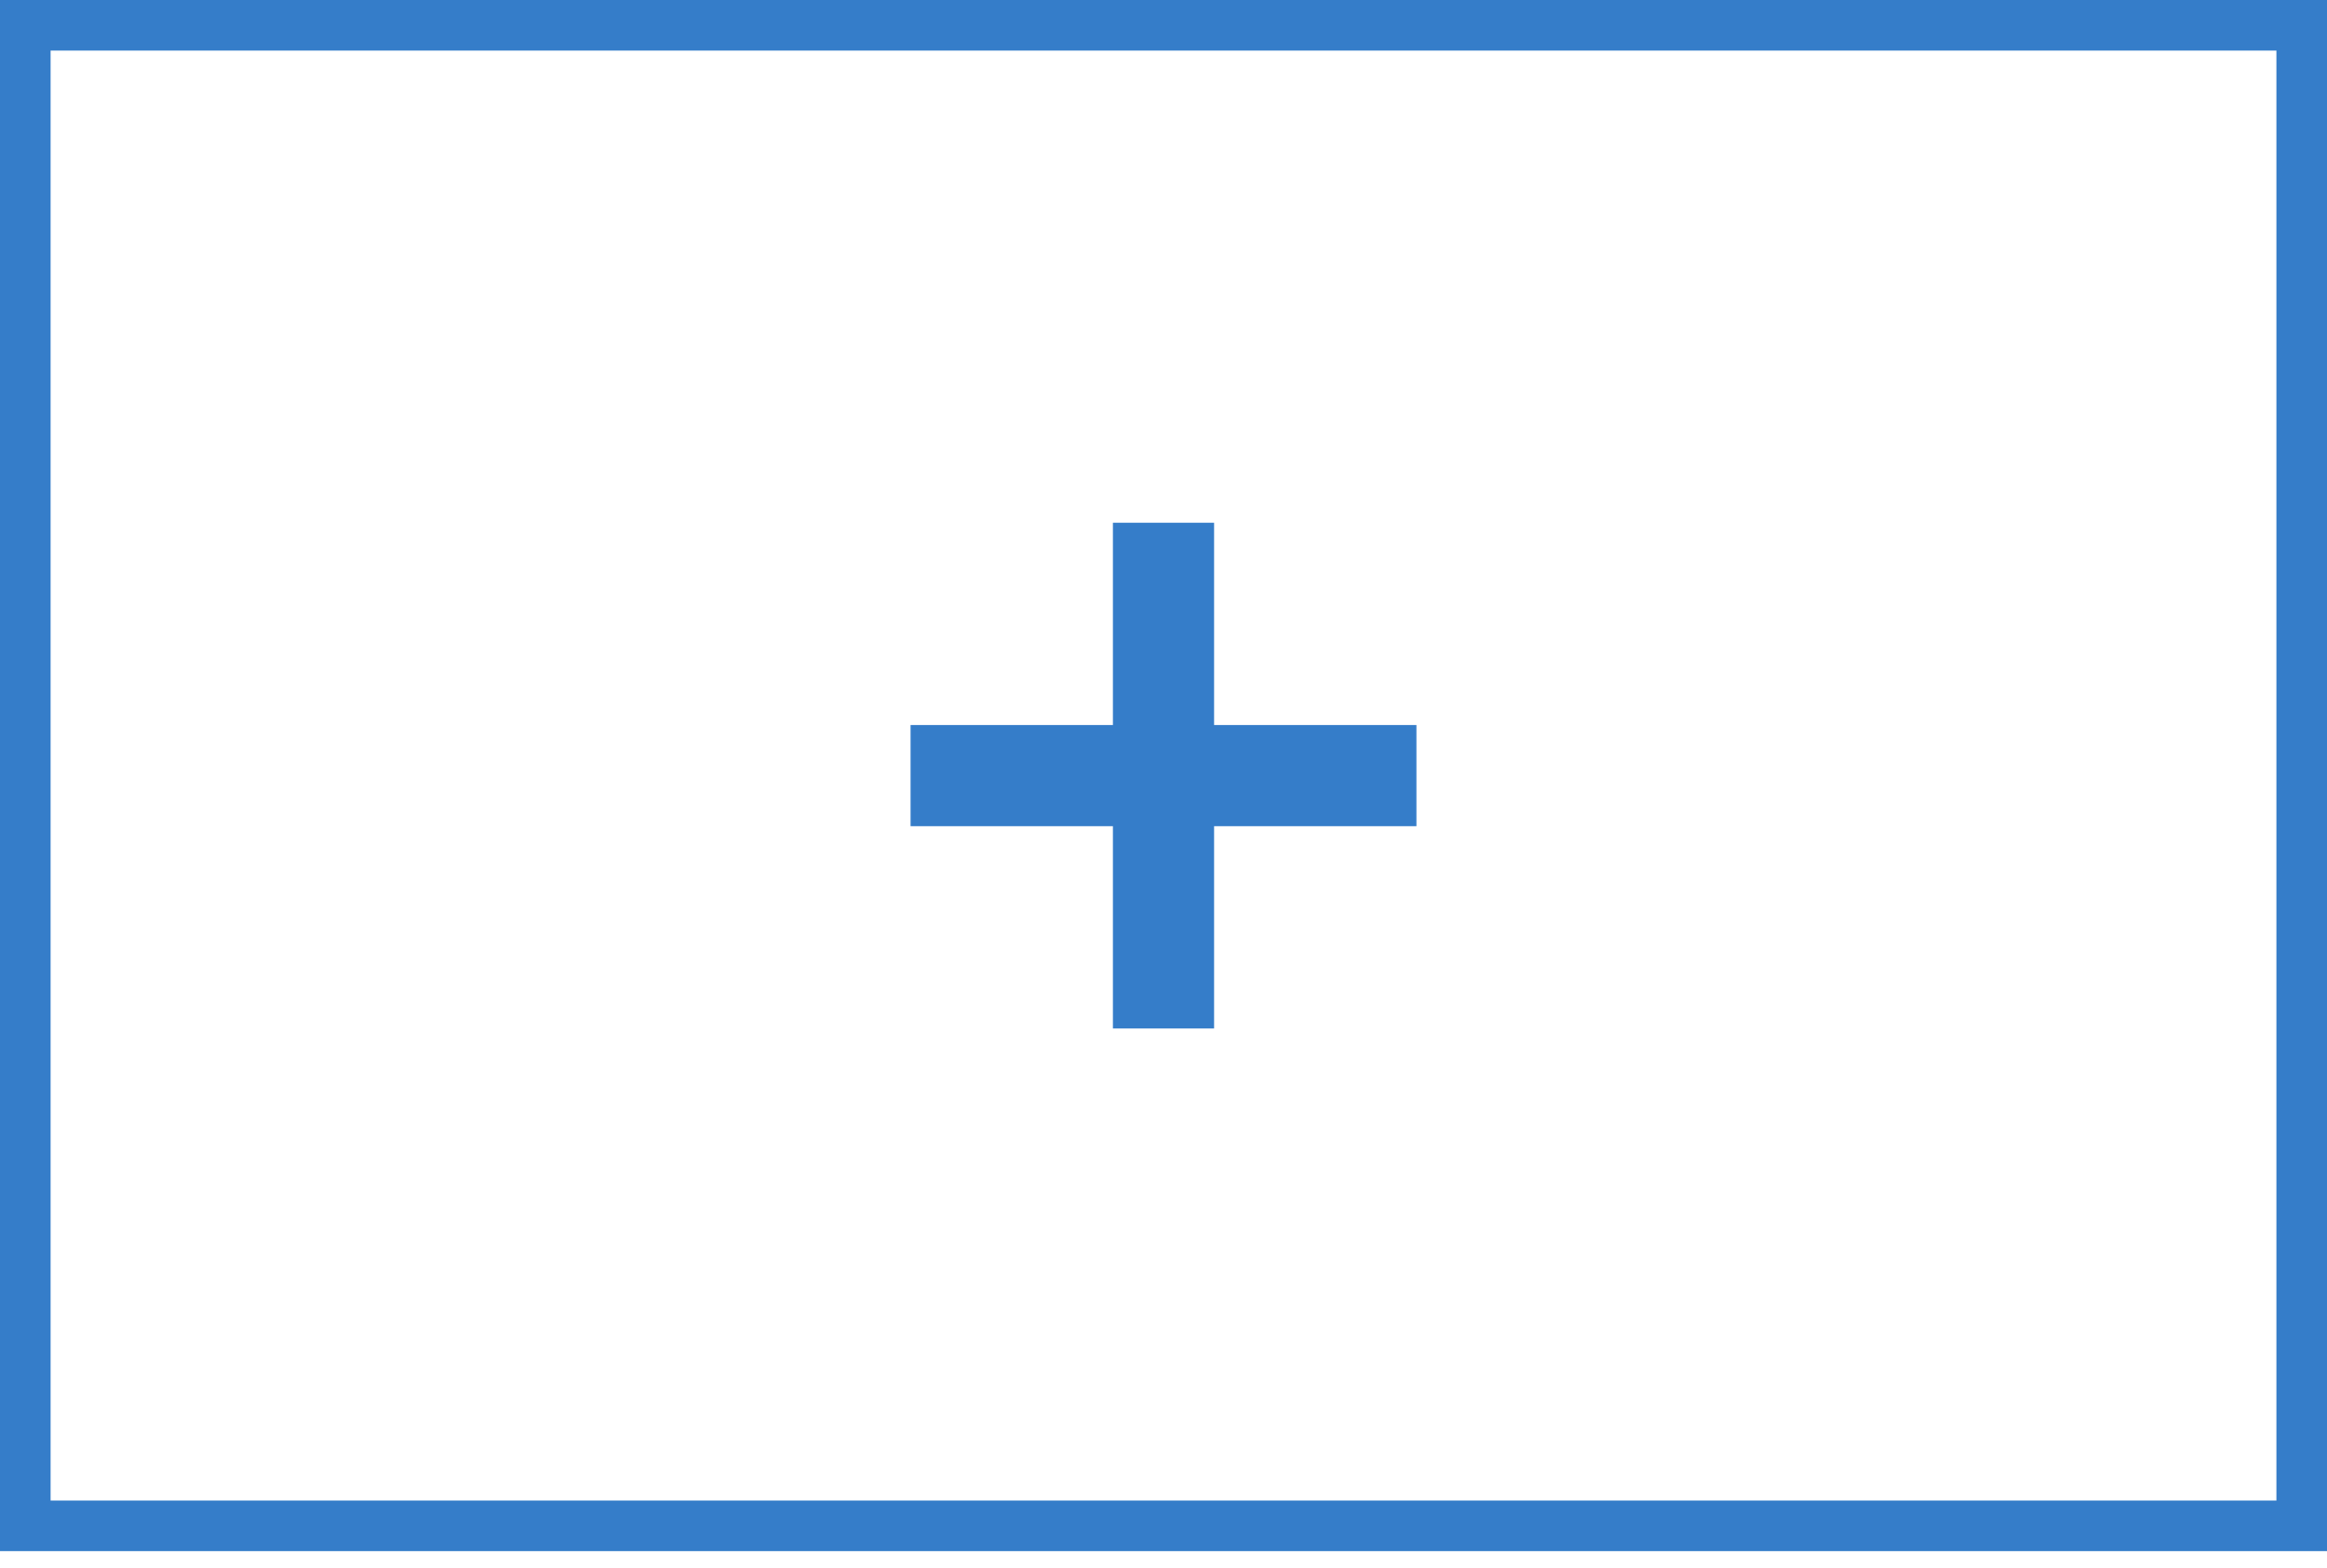 <svg width="46" height="31" viewBox="0 0 46 31" fill="none" xmlns="http://www.w3.org/2000/svg">
<rect x="0.5" y="0.5" width="45" height="29.67" stroke="#357DC9"/>
<path d="M23 10.336V20.336" stroke="#357DC9" stroke-width="2"/>
<path d="M28 15.336L18 15.336" stroke="#357DC9" stroke-width="2"/>
</svg>
